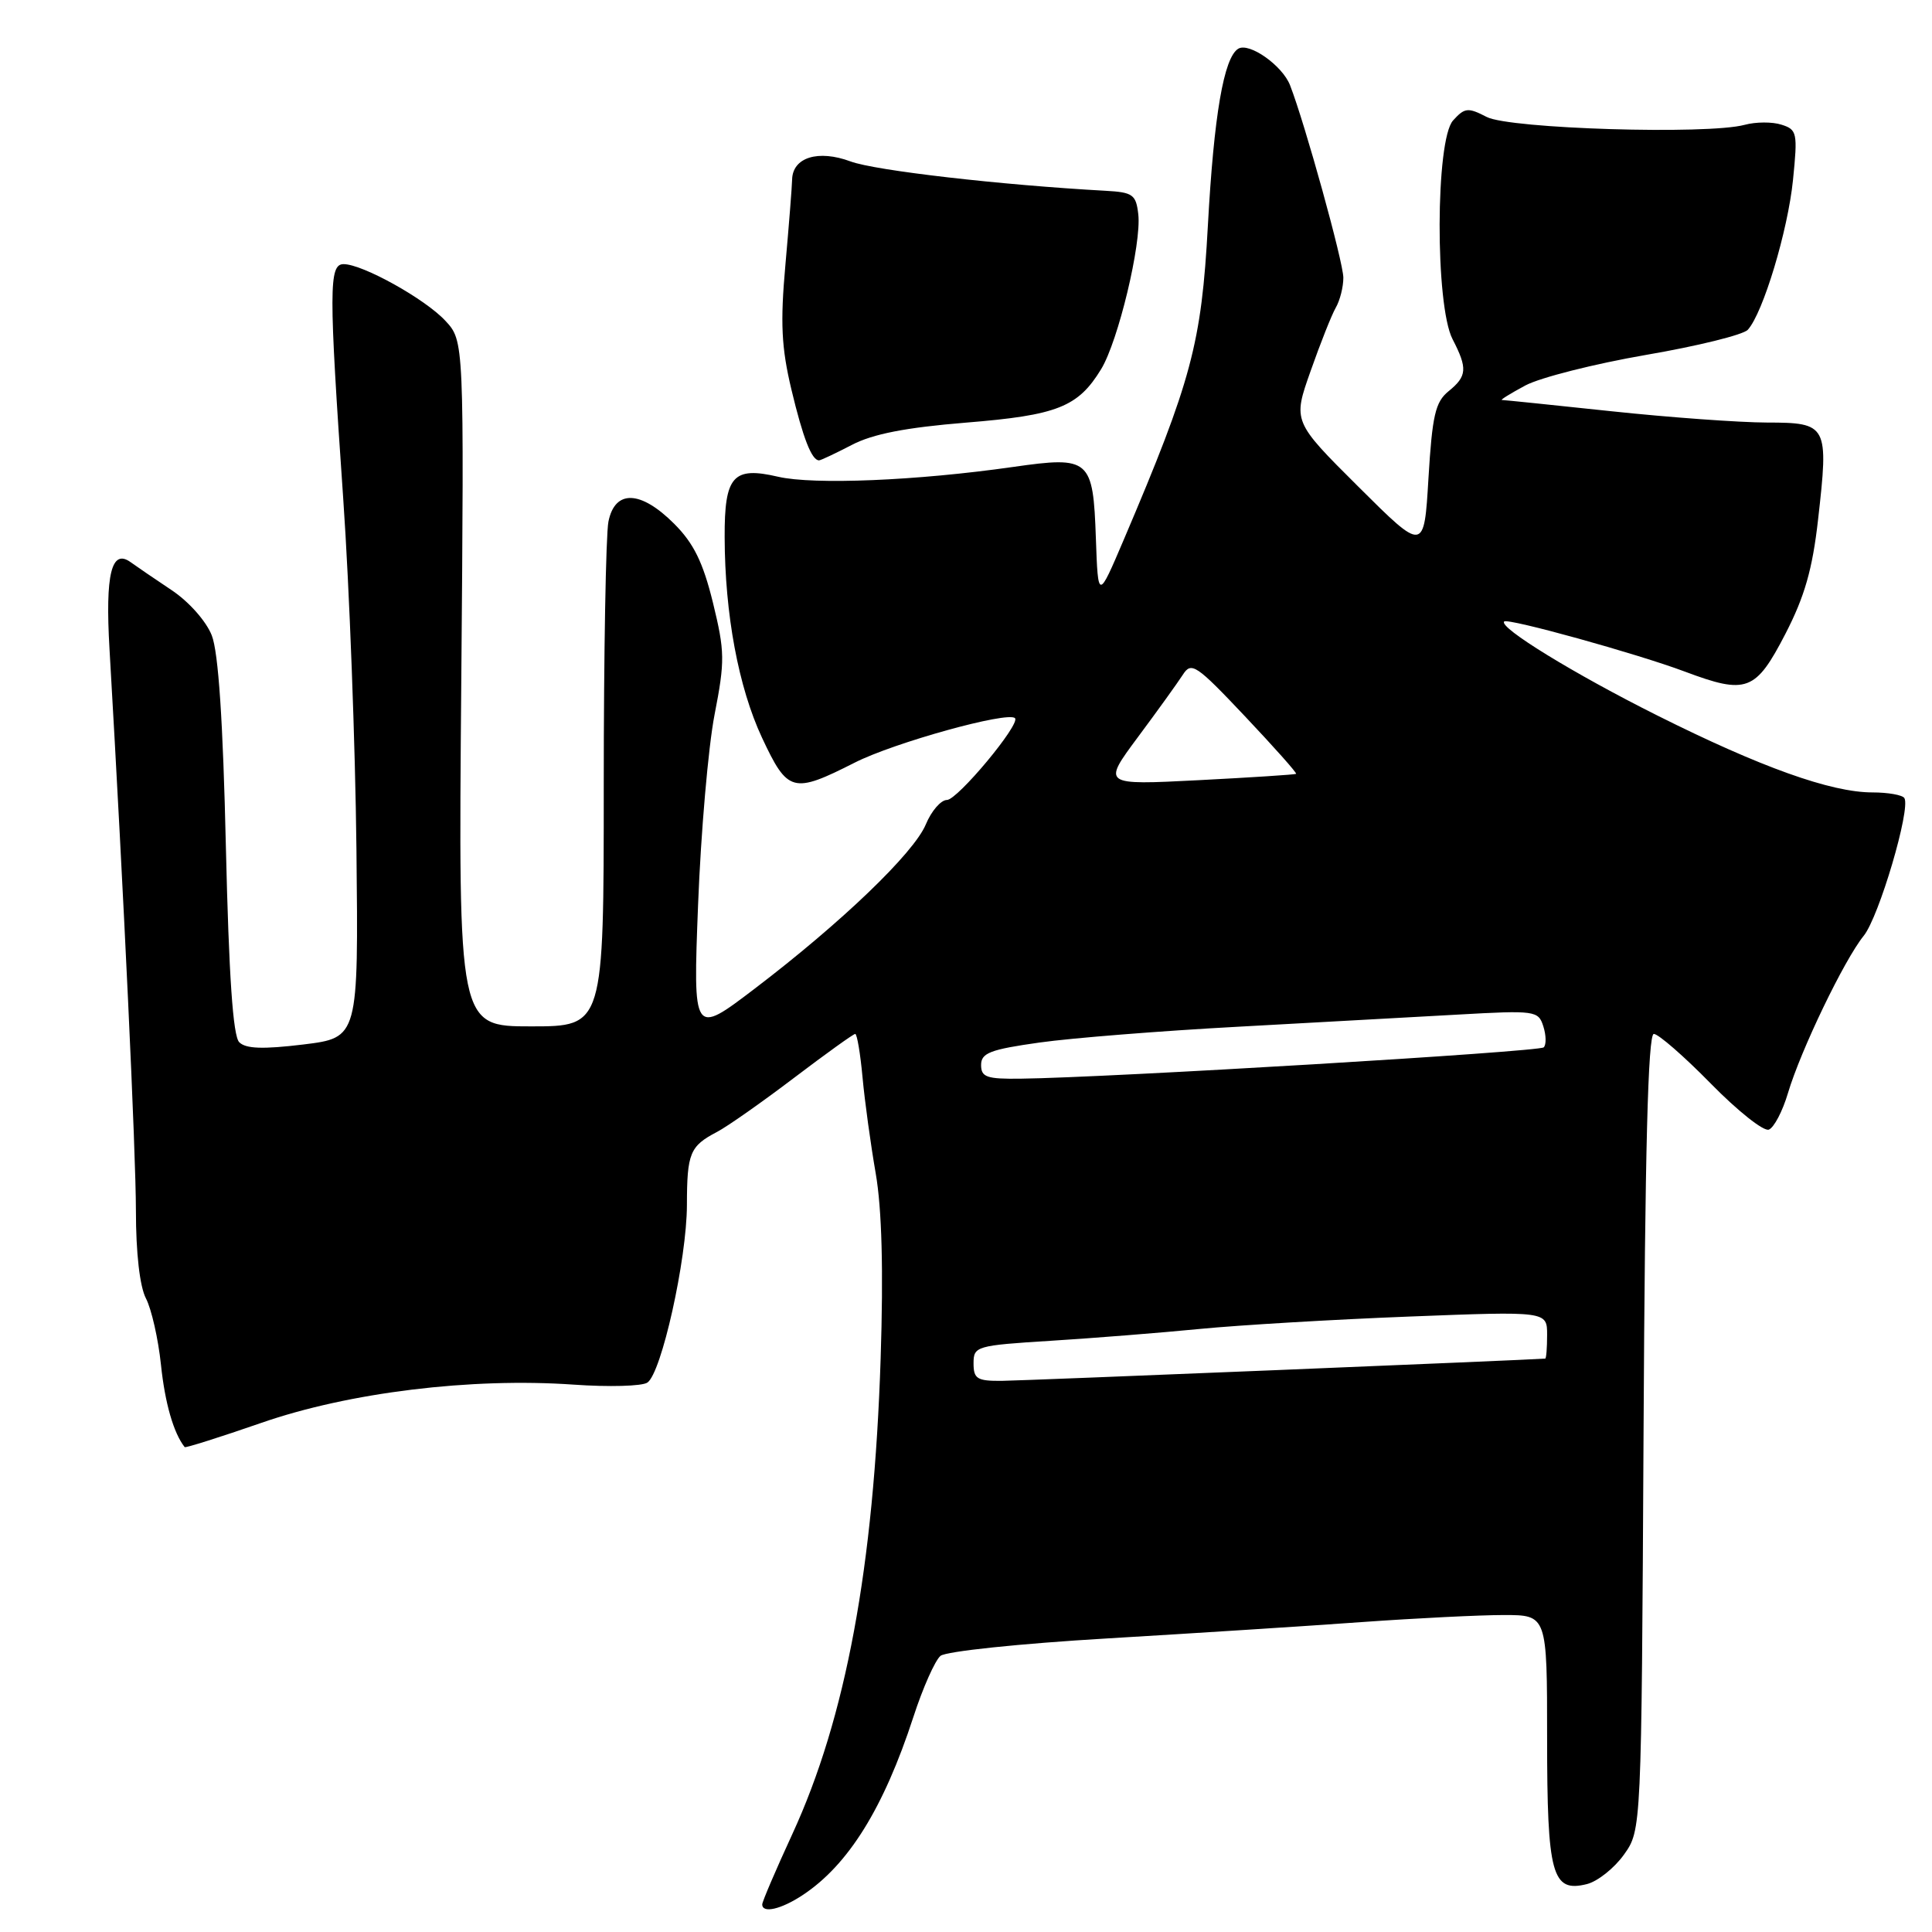 <?xml version="1.0" encoding="UTF-8" standalone="no"?>
<!DOCTYPE svg PUBLIC "-//W3C//DTD SVG 1.1//EN" "http://www.w3.org/Graphics/SVG/1.1/DTD/svg11.dtd" >
<svg xmlns="http://www.w3.org/2000/svg" xmlns:xlink="http://www.w3.org/1999/xlink" version="1.1" viewBox="0 0 256 256">
 <g >
 <path fill="currentColor"
d=" M 106.34 251.12 C 112.41 247.12 117.09 239.59 121.03 227.50 C 122.28 223.65 123.90 220.01 124.62 219.41 C 125.35 218.81 135.16 217.78 146.72 217.10 C 158.15 216.42 173.35 215.45 180.50 214.93 C 187.65 214.42 196.09 214.00 199.25 214.00 C 205.00 214.00 205.00 214.00 205.00 230.31 C 205.00 248.45 205.64 250.81 210.28 249.65 C 211.70 249.29 213.91 247.53 215.18 245.75 C 217.50 242.50 217.50 242.50 217.78 189.75 C 217.97 152.43 218.37 137.00 219.14 137.00 C 219.74 137.00 223.14 139.96 226.69 143.58 C 230.24 147.20 233.70 149.95 234.38 149.68 C 235.06 149.42 236.20 147.25 236.91 144.85 C 238.60 139.17 244.37 127.18 246.95 124.00 C 248.97 121.51 253.20 107.18 252.34 105.75 C 252.09 105.34 250.18 105.00 248.11 105.00 C 242.62 105.00 233.29 101.66 219.57 94.79 C 208.56 89.28 198.54 83.13 199.31 82.35 C 199.80 81.87 216.88 86.60 223.25 88.99 C 231.44 92.06 232.63 91.61 236.57 84.00 C 239.12 79.06 240.16 75.43 240.90 68.88 C 242.33 56.31 242.17 56.00 234.13 55.99 C 230.49 55.98 221.20 55.31 213.50 54.49 C 205.80 53.67 199.28 53.00 199.01 53.00 C 198.75 53.00 200.14 52.14 202.11 51.08 C 204.07 50.03 211.27 48.21 218.09 47.03 C 224.92 45.86 230.99 44.36 231.59 43.70 C 233.61 41.49 236.90 30.57 237.58 23.86 C 238.21 17.61 238.13 17.17 236.05 16.52 C 234.85 16.13 232.65 16.14 231.18 16.54 C 226.27 17.87 200.03 17.07 197.00 15.50 C 194.51 14.21 194.08 14.26 192.54 15.96 C 190.20 18.54 190.15 40.45 192.47 44.94 C 194.48 48.83 194.40 49.85 191.93 51.85 C 190.19 53.27 189.78 55.05 189.28 63.34 C 188.70 73.16 188.70 73.16 180.00 64.50 C 171.30 55.84 171.30 55.84 173.66 49.17 C 174.95 45.50 176.45 41.72 177.00 40.76 C 177.55 39.81 178.00 38.03 178.00 36.80 C 178.00 34.75 172.92 16.39 170.94 11.30 C 169.93 8.68 165.51 5.57 164.07 6.46 C 162.16 7.64 160.85 15.27 160.05 29.89 C 159.20 45.52 157.90 50.39 148.91 71.50 C 145.50 79.50 145.50 79.50 145.21 71.34 C 144.84 60.79 144.42 60.42 134.26 61.87 C 121.48 63.70 107.81 64.26 103.10 63.17 C 97.13 61.78 95.99 63.06 96.02 71.18 C 96.05 81.41 97.85 91.07 100.97 97.75 C 104.38 105.03 105.05 105.21 113.26 101.05 C 118.48 98.40 133.56 94.22 134.49 95.16 C 135.26 95.93 126.87 106.00 125.47 106.00 C 124.68 106.00 123.41 107.46 122.67 109.25 C 121.07 113.06 111.47 122.27 99.98 131.02 C 91.83 137.22 91.83 137.22 92.50 119.86 C 92.87 110.31 93.85 99.00 94.68 94.71 C 96.07 87.57 96.05 86.34 94.47 79.86 C 93.15 74.50 91.92 71.99 89.33 69.40 C 84.88 64.95 81.48 64.84 80.62 69.12 C 80.28 70.84 80.00 86.59 80.00 104.12 C 80.00 136.00 80.00 136.00 70.37 136.00 C 60.73 136.00 60.73 136.00 61.12 90.58 C 61.50 45.17 61.50 45.17 59.00 42.49 C 56.31 39.60 48.04 35.00 45.53 35.00 C 43.57 35.00 43.56 38.34 45.48 66.09 C 46.30 77.87 47.08 98.75 47.23 112.50 C 47.50 137.50 47.50 137.50 40.20 138.40 C 34.83 139.05 32.57 138.97 31.70 138.10 C 30.87 137.27 30.33 129.34 29.93 112.20 C 29.55 95.56 28.94 86.42 28.06 84.19 C 27.32 82.31 25.02 79.71 22.73 78.19 C 20.51 76.71 18.08 75.05 17.32 74.50 C 14.77 72.65 13.93 76.07 14.51 86.00 C 16.40 118.49 18.00 152.63 18.01 160.43 C 18.01 166.02 18.52 170.48 19.34 172.05 C 20.07 173.45 20.97 177.41 21.33 180.85 C 21.86 185.93 23.00 189.89 24.47 191.75 C 24.57 191.88 29.14 190.44 34.62 188.54 C 46.23 184.50 62.45 182.52 76.00 183.47 C 80.67 183.80 85.08 183.68 85.78 183.20 C 87.65 181.95 91.00 166.90 91.02 159.69 C 91.03 152.79 91.41 151.87 95.00 149.99 C 96.38 149.27 100.96 146.05 105.19 142.84 C 109.42 139.63 113.08 137.00 113.32 137.00 C 113.56 137.00 114.00 139.59 114.29 142.75 C 114.58 145.91 115.37 151.65 116.04 155.50 C 116.85 160.19 117.07 168.29 116.69 180.00 C 115.79 207.63 112.08 227.63 104.99 243.02 C 102.79 247.79 101.00 251.98 101.00 252.34 C 101.00 253.57 103.49 253.00 106.34 251.12 Z  M 112.86 58.96 C 115.64 57.50 120.03 56.65 128.00 56.00 C 140.12 55.02 142.85 53.93 145.91 48.91 C 148.17 45.19 151.27 32.27 150.83 28.40 C 150.53 25.78 150.11 25.48 146.50 25.28 C 132.64 24.52 115.94 22.60 112.70 21.39 C 108.42 19.80 105.03 20.85 104.96 23.79 C 104.94 24.73 104.54 29.81 104.07 35.09 C 103.38 42.79 103.54 46.04 104.86 51.59 C 106.40 58.04 107.55 61.00 108.53 61.00 C 108.75 61.00 110.70 60.08 112.86 58.96 Z  M 129.00 180.65 C 129.00 178.38 129.34 178.28 139.25 177.66 C 144.89 177.31 153.78 176.60 159.00 176.09 C 164.22 175.58 176.71 174.84 186.75 174.45 C 205.00 173.74 205.00 173.74 205.00 176.87 C 205.00 178.59 204.89 180.01 204.75 180.02 C 202.86 180.19 135.46 182.95 132.75 182.97 C 129.47 183.00 129.00 182.70 129.00 180.65 Z  M 130.00 141.12 C 130.00 139.52 131.21 139.06 137.75 138.14 C 142.01 137.54 153.82 136.60 164.00 136.05 C 174.18 135.49 187.30 134.77 193.16 134.44 C 203.45 133.86 203.84 133.92 204.50 136.00 C 204.88 137.18 204.90 138.44 204.55 138.78 C 203.96 139.37 146.93 142.79 135.25 142.93 C 130.75 142.99 130.00 142.73 130.00 141.12 Z  M 150.78 97.67 C 153.38 94.18 156.05 90.46 156.73 89.41 C 157.86 87.64 158.48 88.05 164.97 94.92 C 168.83 99.01 171.88 102.43 171.74 102.54 C 171.61 102.64 165.78 103.02 158.78 103.38 C 146.06 104.03 146.06 104.03 150.78 97.67 Z "/>
</g>
</svg>
